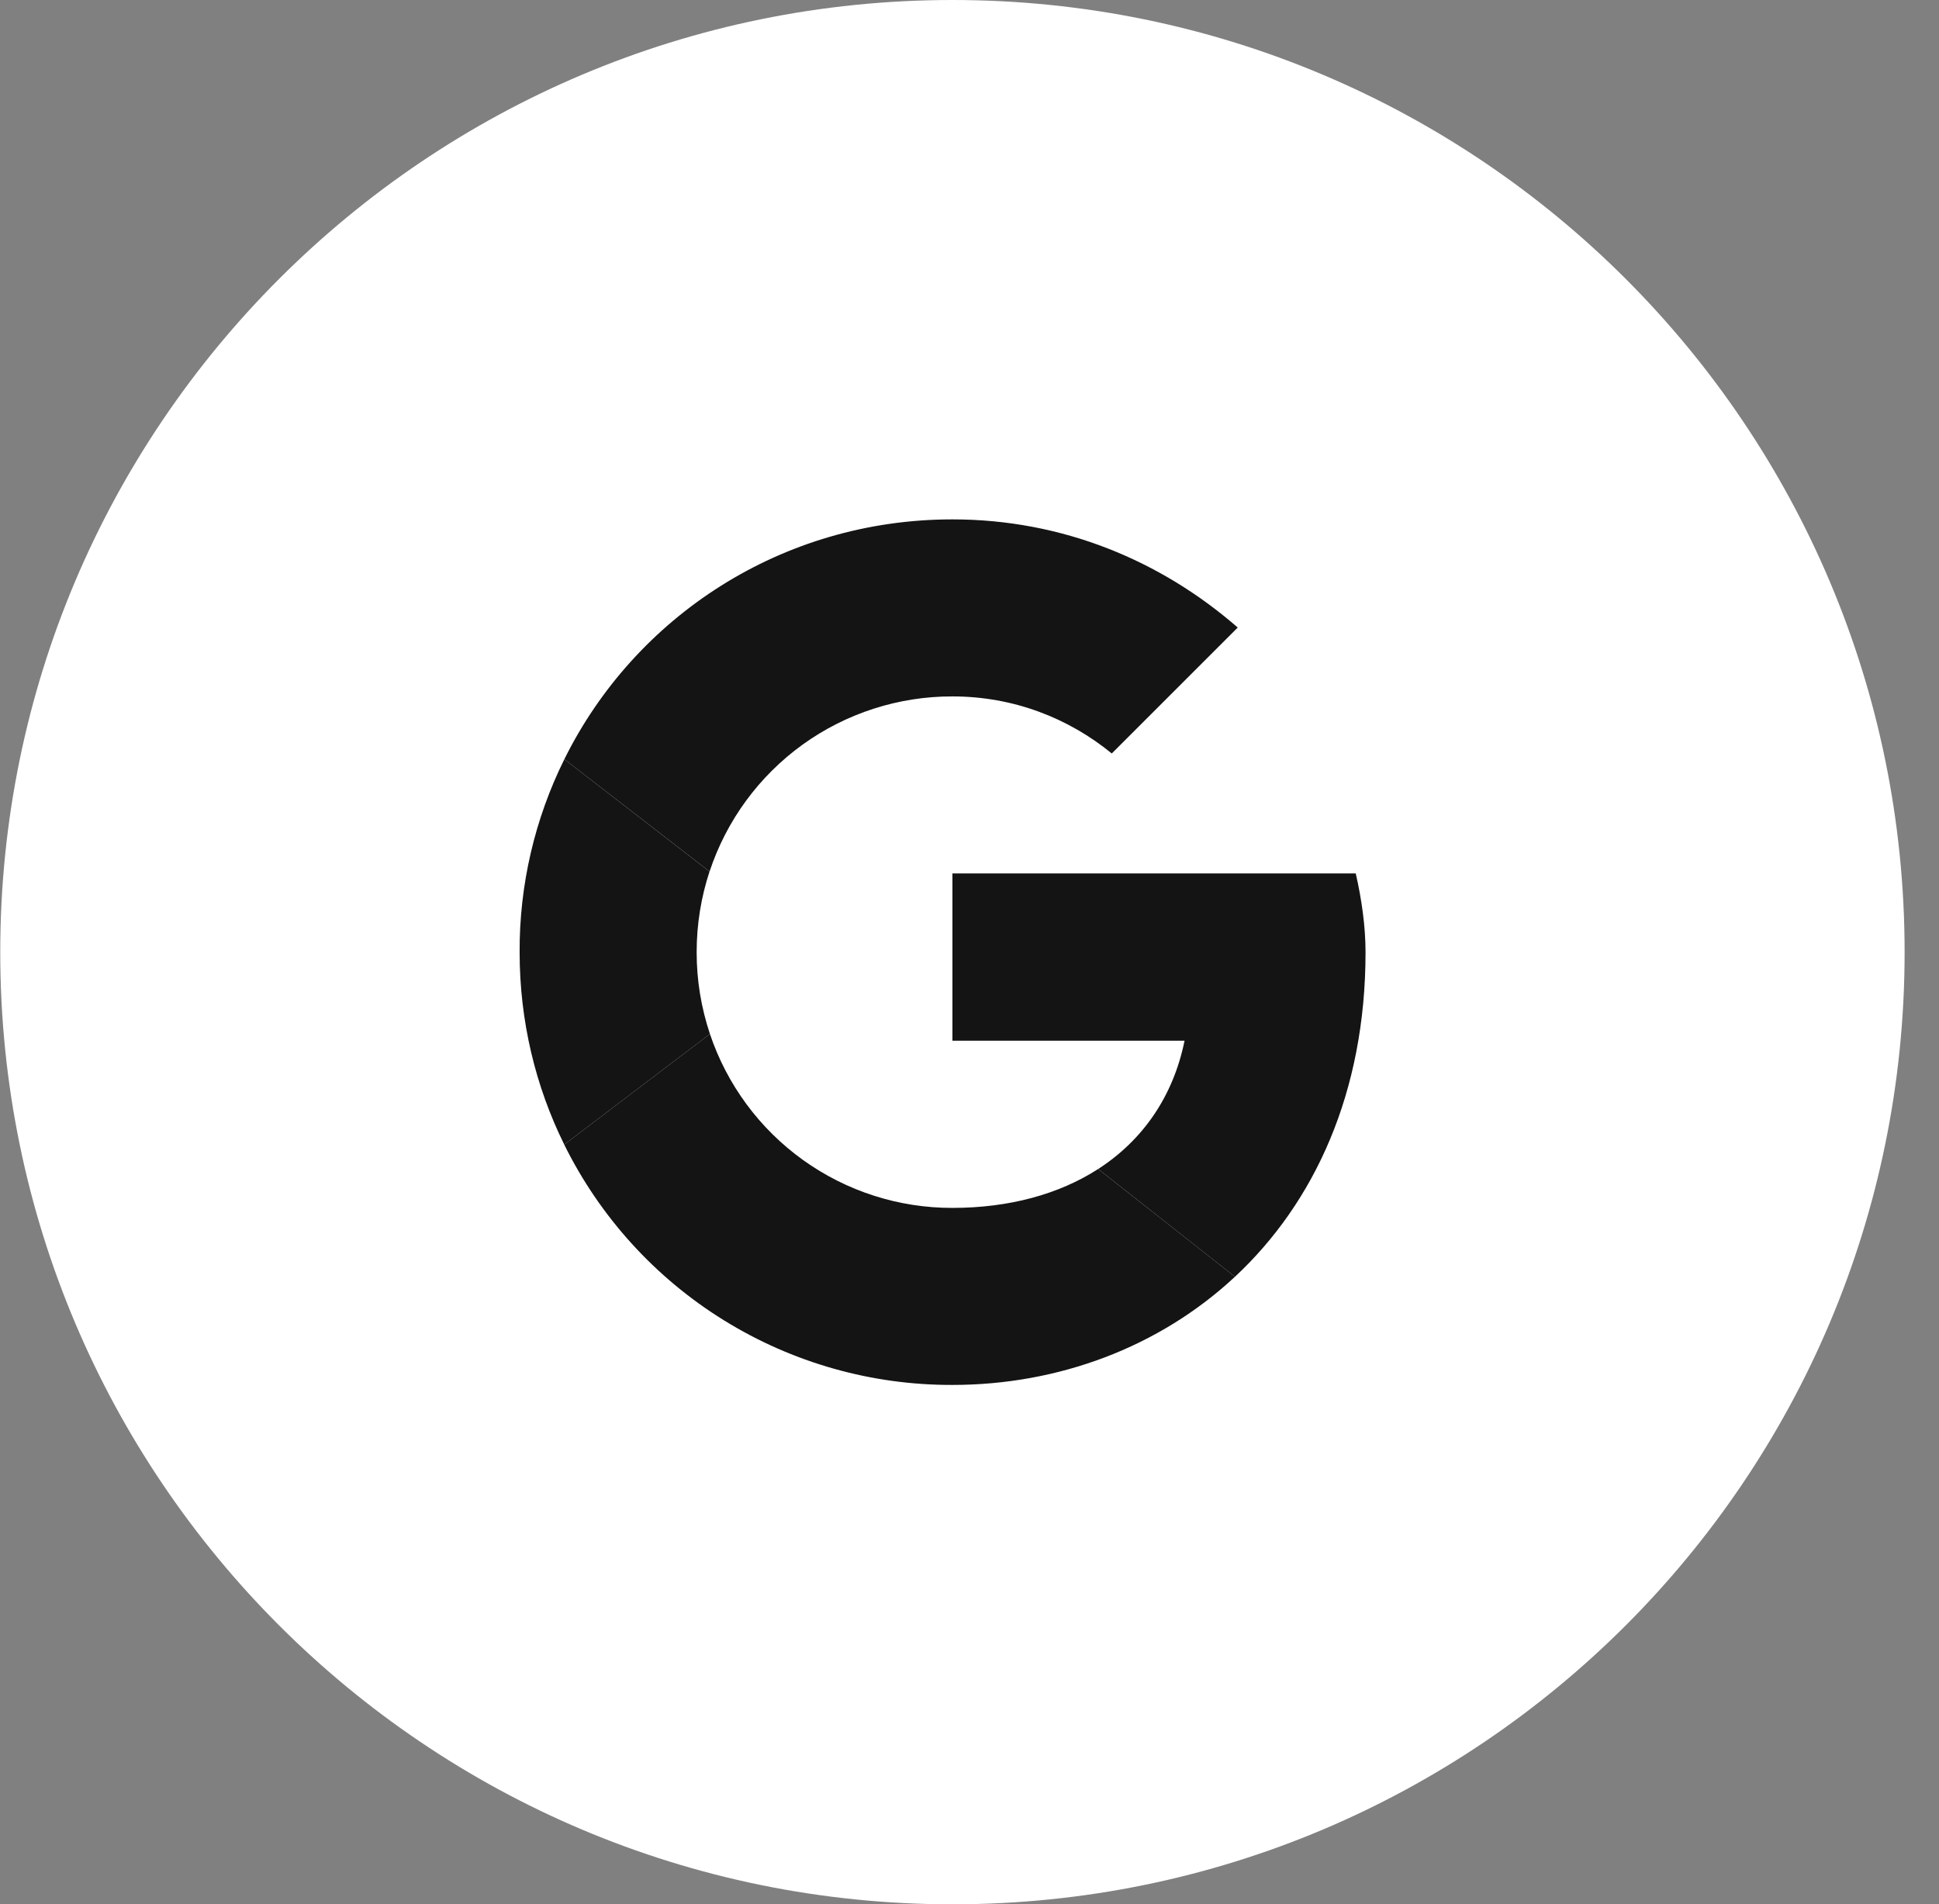 <svg width="56" height="55" viewBox="0 0 56 55" fill="none" xmlns="http://www.w3.org/2000/svg">
<rect x="0" y="0" width="56" height="55" fill="#808080" stroke="none"/>
<path d="M27.507 0C12.319 0 0.007 12.312 0.007 27.5C0.007 42.688 12.319 55.001 27.507 55.001C42.695 55.001 55.007 42.688 55.007 27.5C55.007 12.312 42.695 0 27.507 0Z" fill="white"/>
<g clip-path="url(#clip0_1835_30902)">
<path d="M20.493 25.172C20.98 23.698 21.921 22.415 23.18 21.506C24.44 20.598 25.954 20.111 27.507 20.114C29.268 20.114 30.859 20.739 32.109 21.762L35.747 18.125C33.53 16.193 30.689 15.001 27.507 15.001C22.58 15.001 18.338 17.811 16.299 21.928L20.493 25.172Z" fill="#141414"/>
<path d="M31.715 33.764C30.579 34.496 29.138 34.887 27.506 34.887C25.96 34.89 24.451 34.407 23.194 33.505C21.937 32.603 20.996 31.329 20.503 29.863L16.295 33.058C17.328 35.148 18.925 36.906 20.907 38.133C22.889 39.36 25.175 40.007 27.506 40C30.562 40 33.48 38.914 35.667 36.875L31.716 33.764H31.715Z" fill="#141414"/>
<path d="M35.667 36.876C37.954 34.742 39.438 31.567 39.438 27.5C39.438 26.761 39.325 25.966 39.155 25.227H27.507V30.058H34.211C33.881 31.682 32.992 32.939 31.716 33.764L35.667 36.876Z" fill="#141414"/>
<path d="M20.504 29.863C20.249 29.102 20.119 28.304 20.12 27.501C20.12 26.686 20.251 25.904 20.492 25.172L16.299 21.928C15.441 23.66 14.998 25.568 15.007 27.501C15.007 29.501 15.47 31.386 16.296 33.058L20.504 29.863Z" fill="#141414"/>
</g>
<defs>
<clipPath id="clip0_1835_30902">
<rect x="15.007" y="15.001" width="25" height="25" rx="8" fill="white"/>
</clipPath>
</defs>
</svg>
